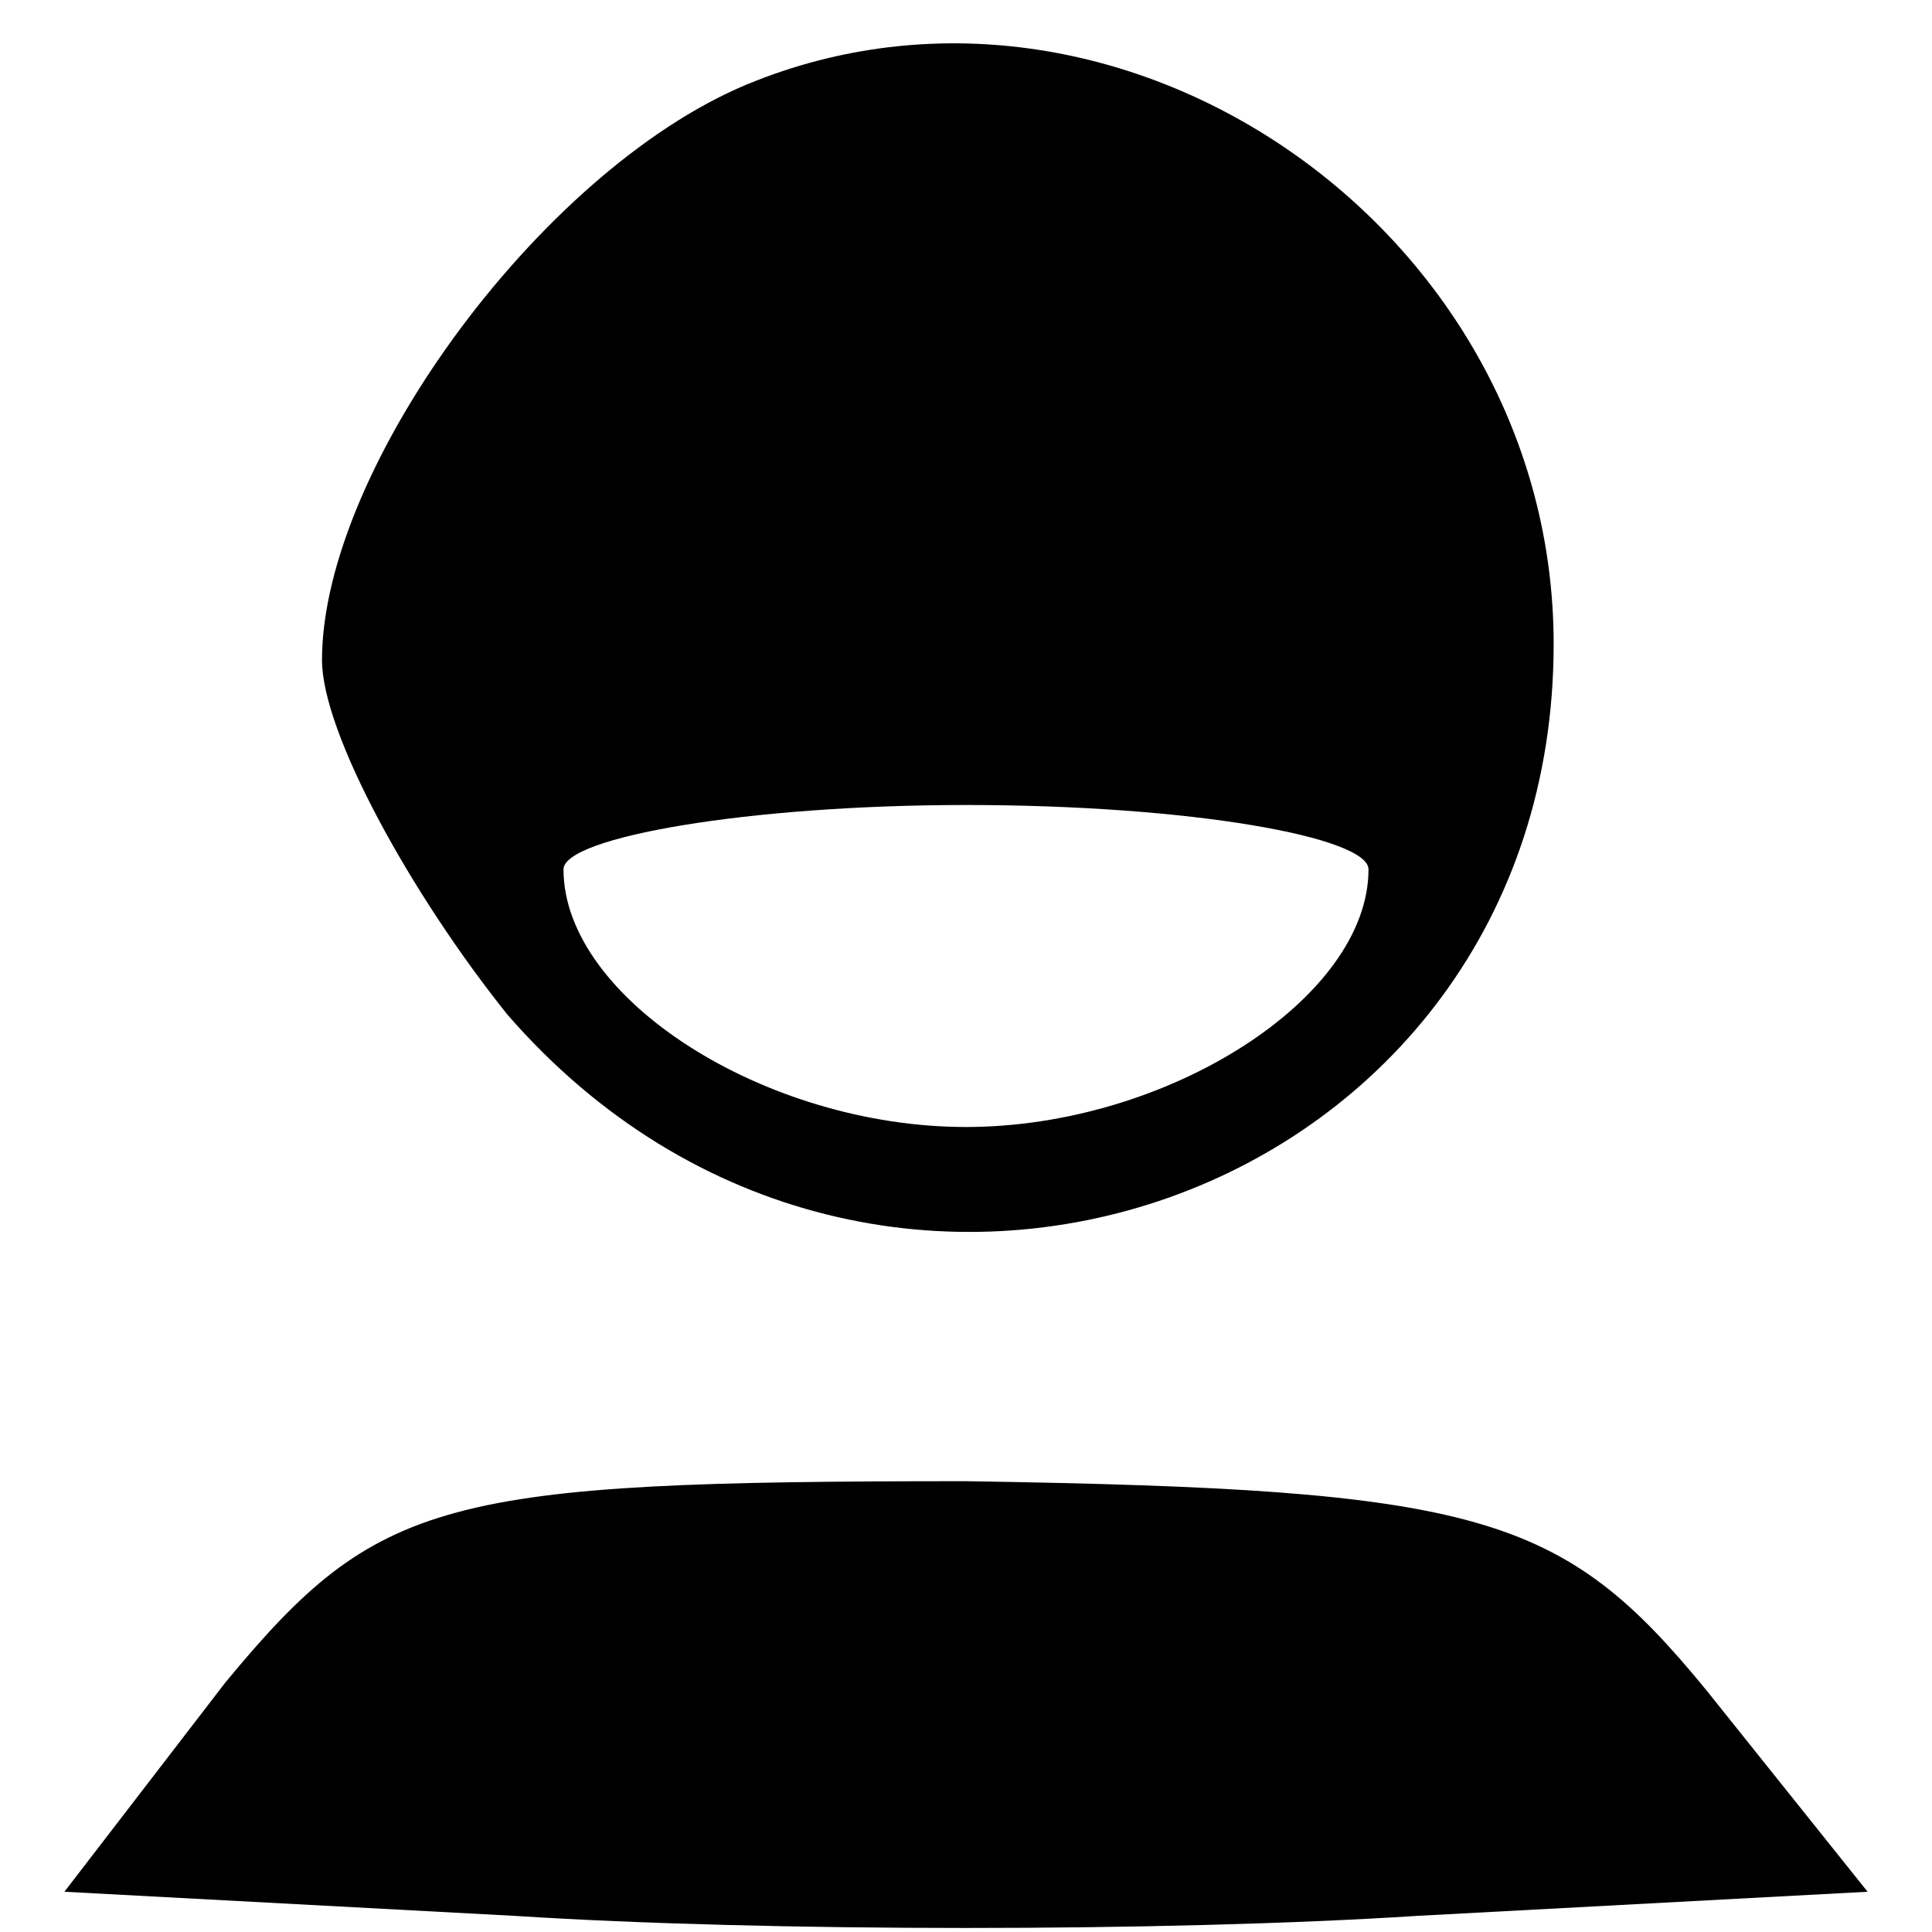 <?xml version="1.0" standalone="no"?>
<!DOCTYPE svg PUBLIC "-//W3C//DTD SVG 20010904//EN"
 "http://www.w3.org/TR/2001/REC-SVG-20010904/DTD/svg10.dtd">
<svg version="1.0" xmlns="http://www.w3.org/2000/svg"
 width="24pt" height="24pt" viewBox="0 0 24 24"
 preserveAspectRatio="xMidYMid meet">

<g transform="translate(0,24) scale(0.1,-0.1)"
fill="#000000" stroke="none">
<path d="M94 230 c-26 -10 -54 -48 -54 -72 0 -9 11 -29 23 -44 46 -53 130 -23
130 46 0 51 -53 88 -99 70z m76 -98 c0 -16 -25 -32 -50 -32 -25 0 -50 16 -50
32 0 4 23 8 50 8 28 0 50 -4 50 -8z"/>
<path d="M28 31 l-20 -26 56 -3 c31 -2 81 -2 112 0 l56 3 -20 25 c-18 22 -28
25 -92 26 -65 0 -73 -2 -92 -25z"/>
</g>
</svg>
